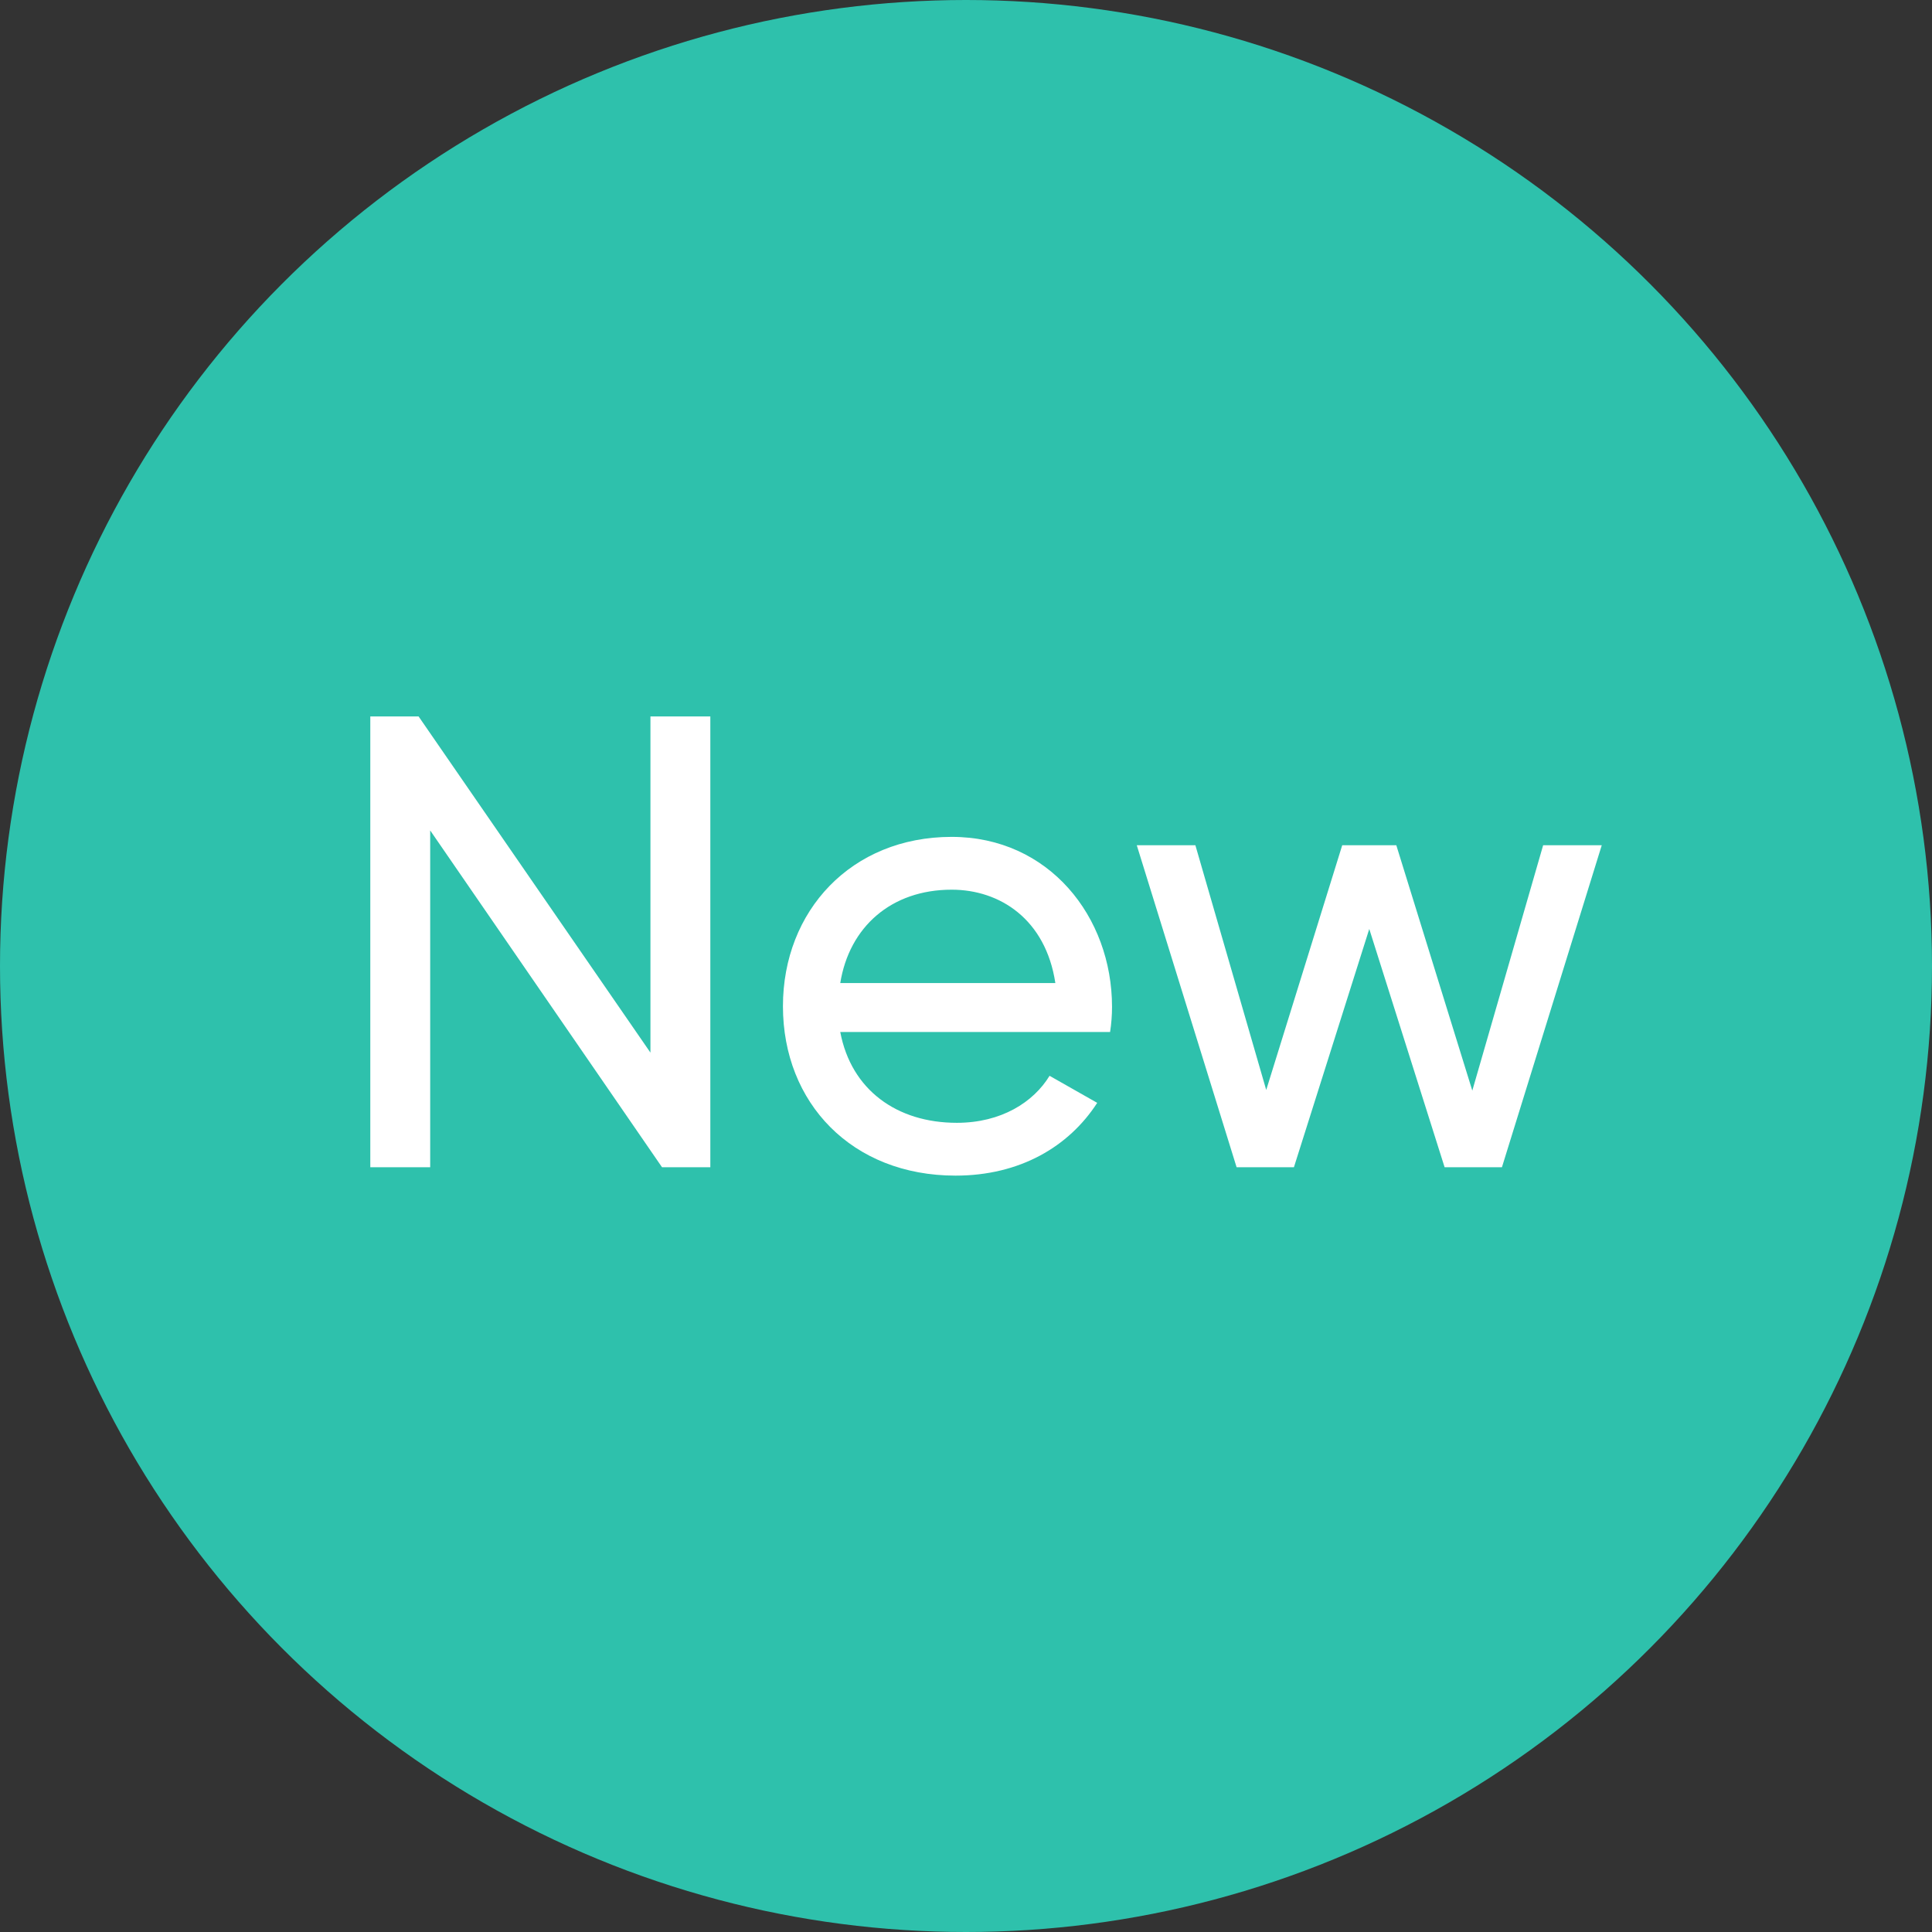 <svg width="48" height="48" viewBox="0 0 48 48" fill="none" xmlns="http://www.w3.org/2000/svg">
<rect x="0" y="0" width="48" height="48" fill="#333333" stroke="none"/>
<circle cx="24" cy="24" r="24" fill="#2EC1AC"/>
<path d="M16.16 17.8V26.152L10.4 17.8H9.2V29H10.688V20.632L16.448 29H17.648V17.8H16.16ZM20.876 25.64H27.58C27.612 25.432 27.628 25.224 27.628 25.016C27.628 22.776 26.06 20.792 23.644 20.792C21.148 20.792 19.452 22.632 19.452 25C19.452 27.4 21.164 29.208 23.74 29.208C25.34 29.208 26.556 28.488 27.26 27.4L26.076 26.728C25.676 27.384 24.876 27.896 23.772 27.896C22.284 27.896 21.148 27.08 20.876 25.64ZM23.644 22.104C24.844 22.104 25.98 22.84 26.22 24.424H20.876C21.1 23.032 22.14 22.104 23.644 22.104ZM38.339 21L36.579 27.096L34.691 21H33.347L31.459 27.08L29.699 21H28.243L30.723 29H32.147L34.019 23.08L35.891 29H37.315L39.795 21H38.339Z" fill="white"/>
</svg>
